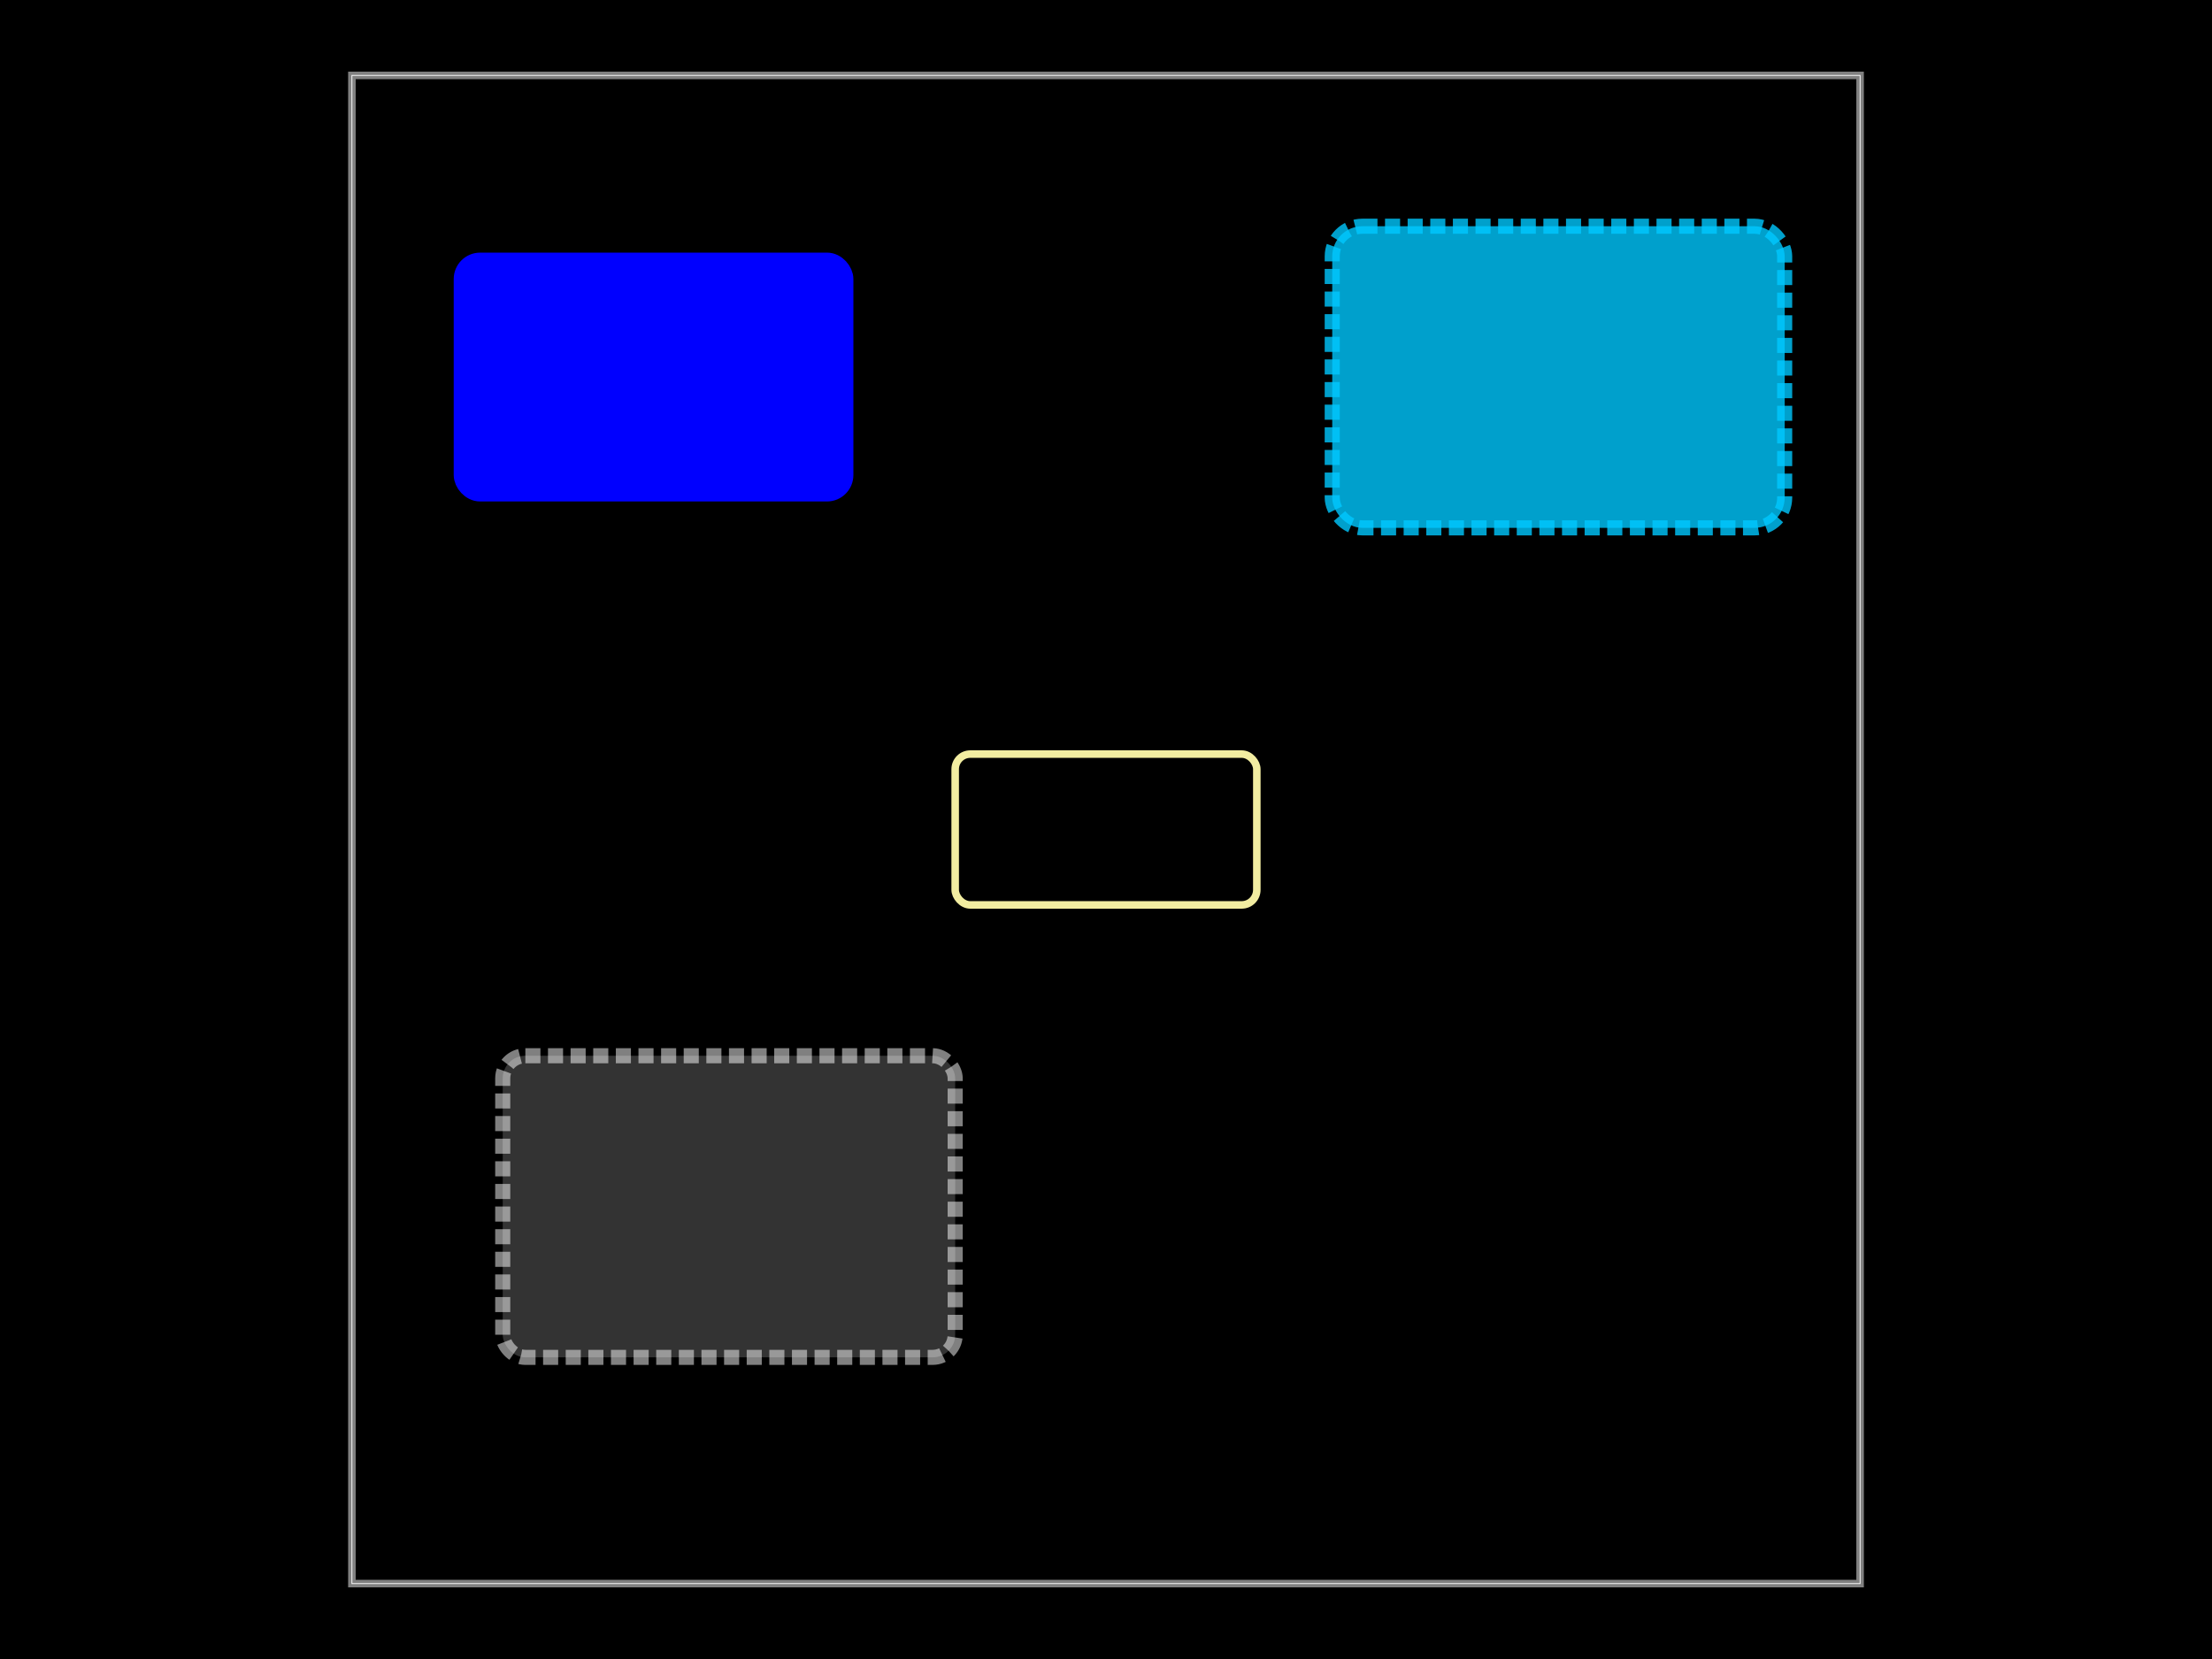 <svg xmlns="http://www.w3.org/2000/svg" width="800" height="600"><style></style><rect class="boundary" x="0" y="0" fill="#000" width="800" height="600" data-type="pcb_background" data-pcb-layer="global"/><rect class="pcb-boundary" fill="none" stroke="#fff" stroke-width="0.3" x="127.273" y="27.273" width="545.455" height="545.455" data-type="pcb_boundary" data-pcb-layer="global"/><path class="pcb-board" d="M 127.273 572.727 L 672.727 572.727 L 672.727 27.273 L 127.273 27.273 Z" fill="none" stroke="rgba(255, 255, 255, 0.5)" stroke-width="2.727" data-type="pcb_board" data-pcb-layer="board"/><rect x="345.455" y="272.727" width="109.091" height="54.545" class="pcb-silkscreen-rect pcb-silkscreen-top" data-pcb-silkscreen-rect-id="rect_1" data-type="pcb_silkscreen_rect" data-pcb-layer="top" rx="5.455" ry="5.455" fill="none" stroke="#f2eda1" stroke-width="2.727"/><rect x="181.818" y="381.818" width="163.636" height="109.091" class="pcb-fabrication-note-rect" data-type="pcb_fabrication_note_rect" data-pcb-fabrication-note-rect-id="pcb_fabrication_note_rect_0" data-pcb-layer="overlay" data-pcb-component-id="null" rx="8.182" ry="8.182" fill="rgba(255,255,255,0.2)" stroke="rgba(255,255,255,0.5)" stroke-width="5.455" stroke-dasharray="5.455 2.727"/><rect x="168.182" y="95.455" width="136.364" height="81.818" class="pcb-fabrication-note-rect" data-type="pcb_fabrication_note_rect" data-pcb-fabrication-note-rect-id="pcb_fabrication_note_rect_0" data-pcb-layer="overlay" data-pcb-component-id="null" rx="5.455" ry="5.455" fill="#0000ff" stroke="#0000ff" stroke-width="8.182"/><rect x="481.818" y="81.818" width="163.636" height="109.091" class="pcb-note-rect" data-type="pcb_note_rect" data-pcb-note-rect-id="note_rect_1" data-pcb-layer="overlay" rx="10.909" ry="10.909" fill="rgba(0, 200, 255, 0.8)" stroke="rgba(0, 200, 255, 0.8)" stroke-width="5.455" stroke-dasharray="5.455 2.727"/></svg>